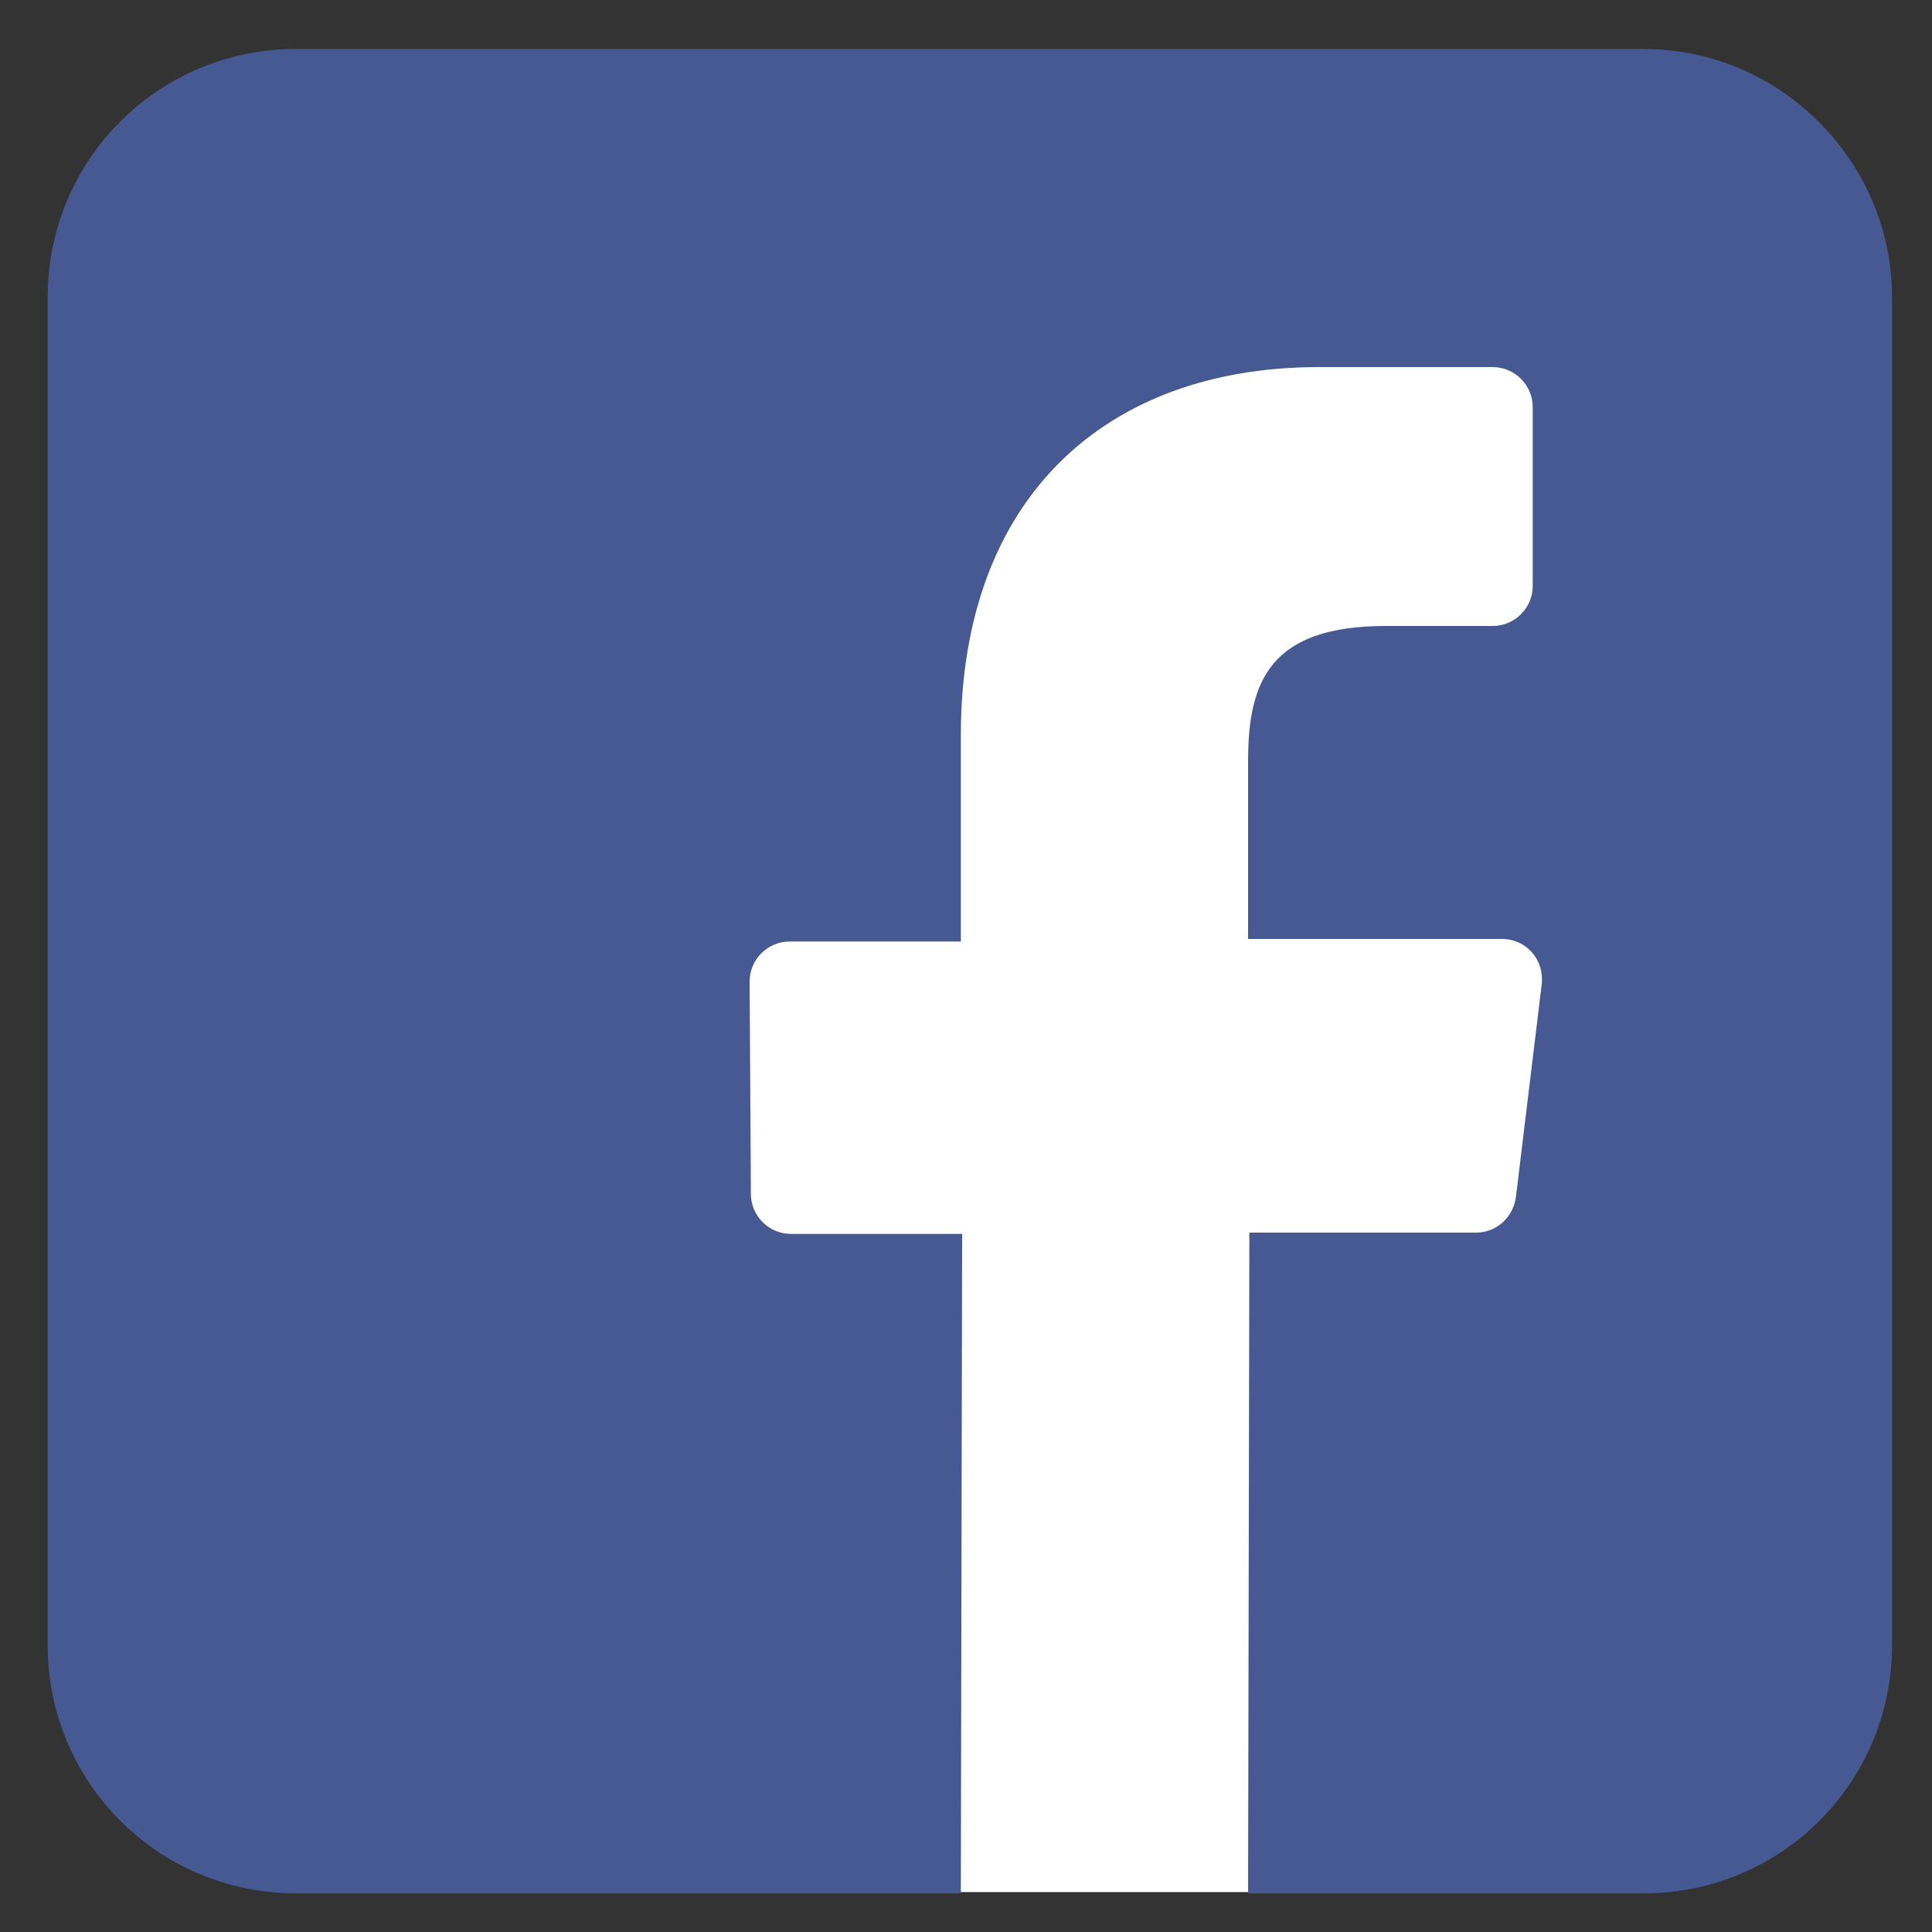 <?xml version="1.0" encoding="utf-8"?>
<!-- Generator: Adobe Illustrator 24.1.2, SVG Export Plug-In . SVG Version: 6.00 Build 0)  -->
<svg version="1.1" xmlns="http://www.w3.org/2000/svg" xmlns:xlink="http://www.w3.org/1999/xlink" x="0px" y="0px"
	 viewBox="0 0 150 150" style="enable-background:new 0 0 150 150;" xml:space="preserve">
<rect x="0" y="0" width="150" height="150" fill="#333333" stroke="none"/>
<style type="text/css">
	.st0{fill:#FFFFFF;}
	.st1{fill:#475993;}
</style>
<g id="Layer_2">
	<g>
		<rect x="50.5" y="23.8" class="st0" width="72" height="123.1"/>
	</g>
</g>
<g id="Layer_1">
	<g>
		<path class="st1" d="M127.6,3.8H23c-10.7,0-19.3,8.6-19.3,19.3v104.6c0,10.7,8.6,19.3,19.3,19.3h51.6l0.1-51.2H61.4
			c-1.7,0-3.1-1.4-3.1-3.1l-0.1-16.5c0-1.7,1.4-3.1,3.1-3.1h13.3V57.1c0-18.5,11.3-28.6,27.8-28.6h13.5c1.7,0,3.1,1.4,3.1,3.1v13.9
			c0,1.7-1.4,3.1-3.1,3.1l-8.3,0c-9,0-10.7,4.3-10.7,10.5v13.8h19.7c1.9,0,3.3,1.6,3.1,3.5l-2,16.5c-0.2,1.6-1.5,2.8-3.1,2.8H97
			L96.9,147h30.7c10.7,0,19.3-8.6,19.3-19.3V23.1C146.9,12.5,138.2,3.8,127.6,3.8L127.6,3.8z M127.6,3.8"/>
	</g>
</g>
</svg>
